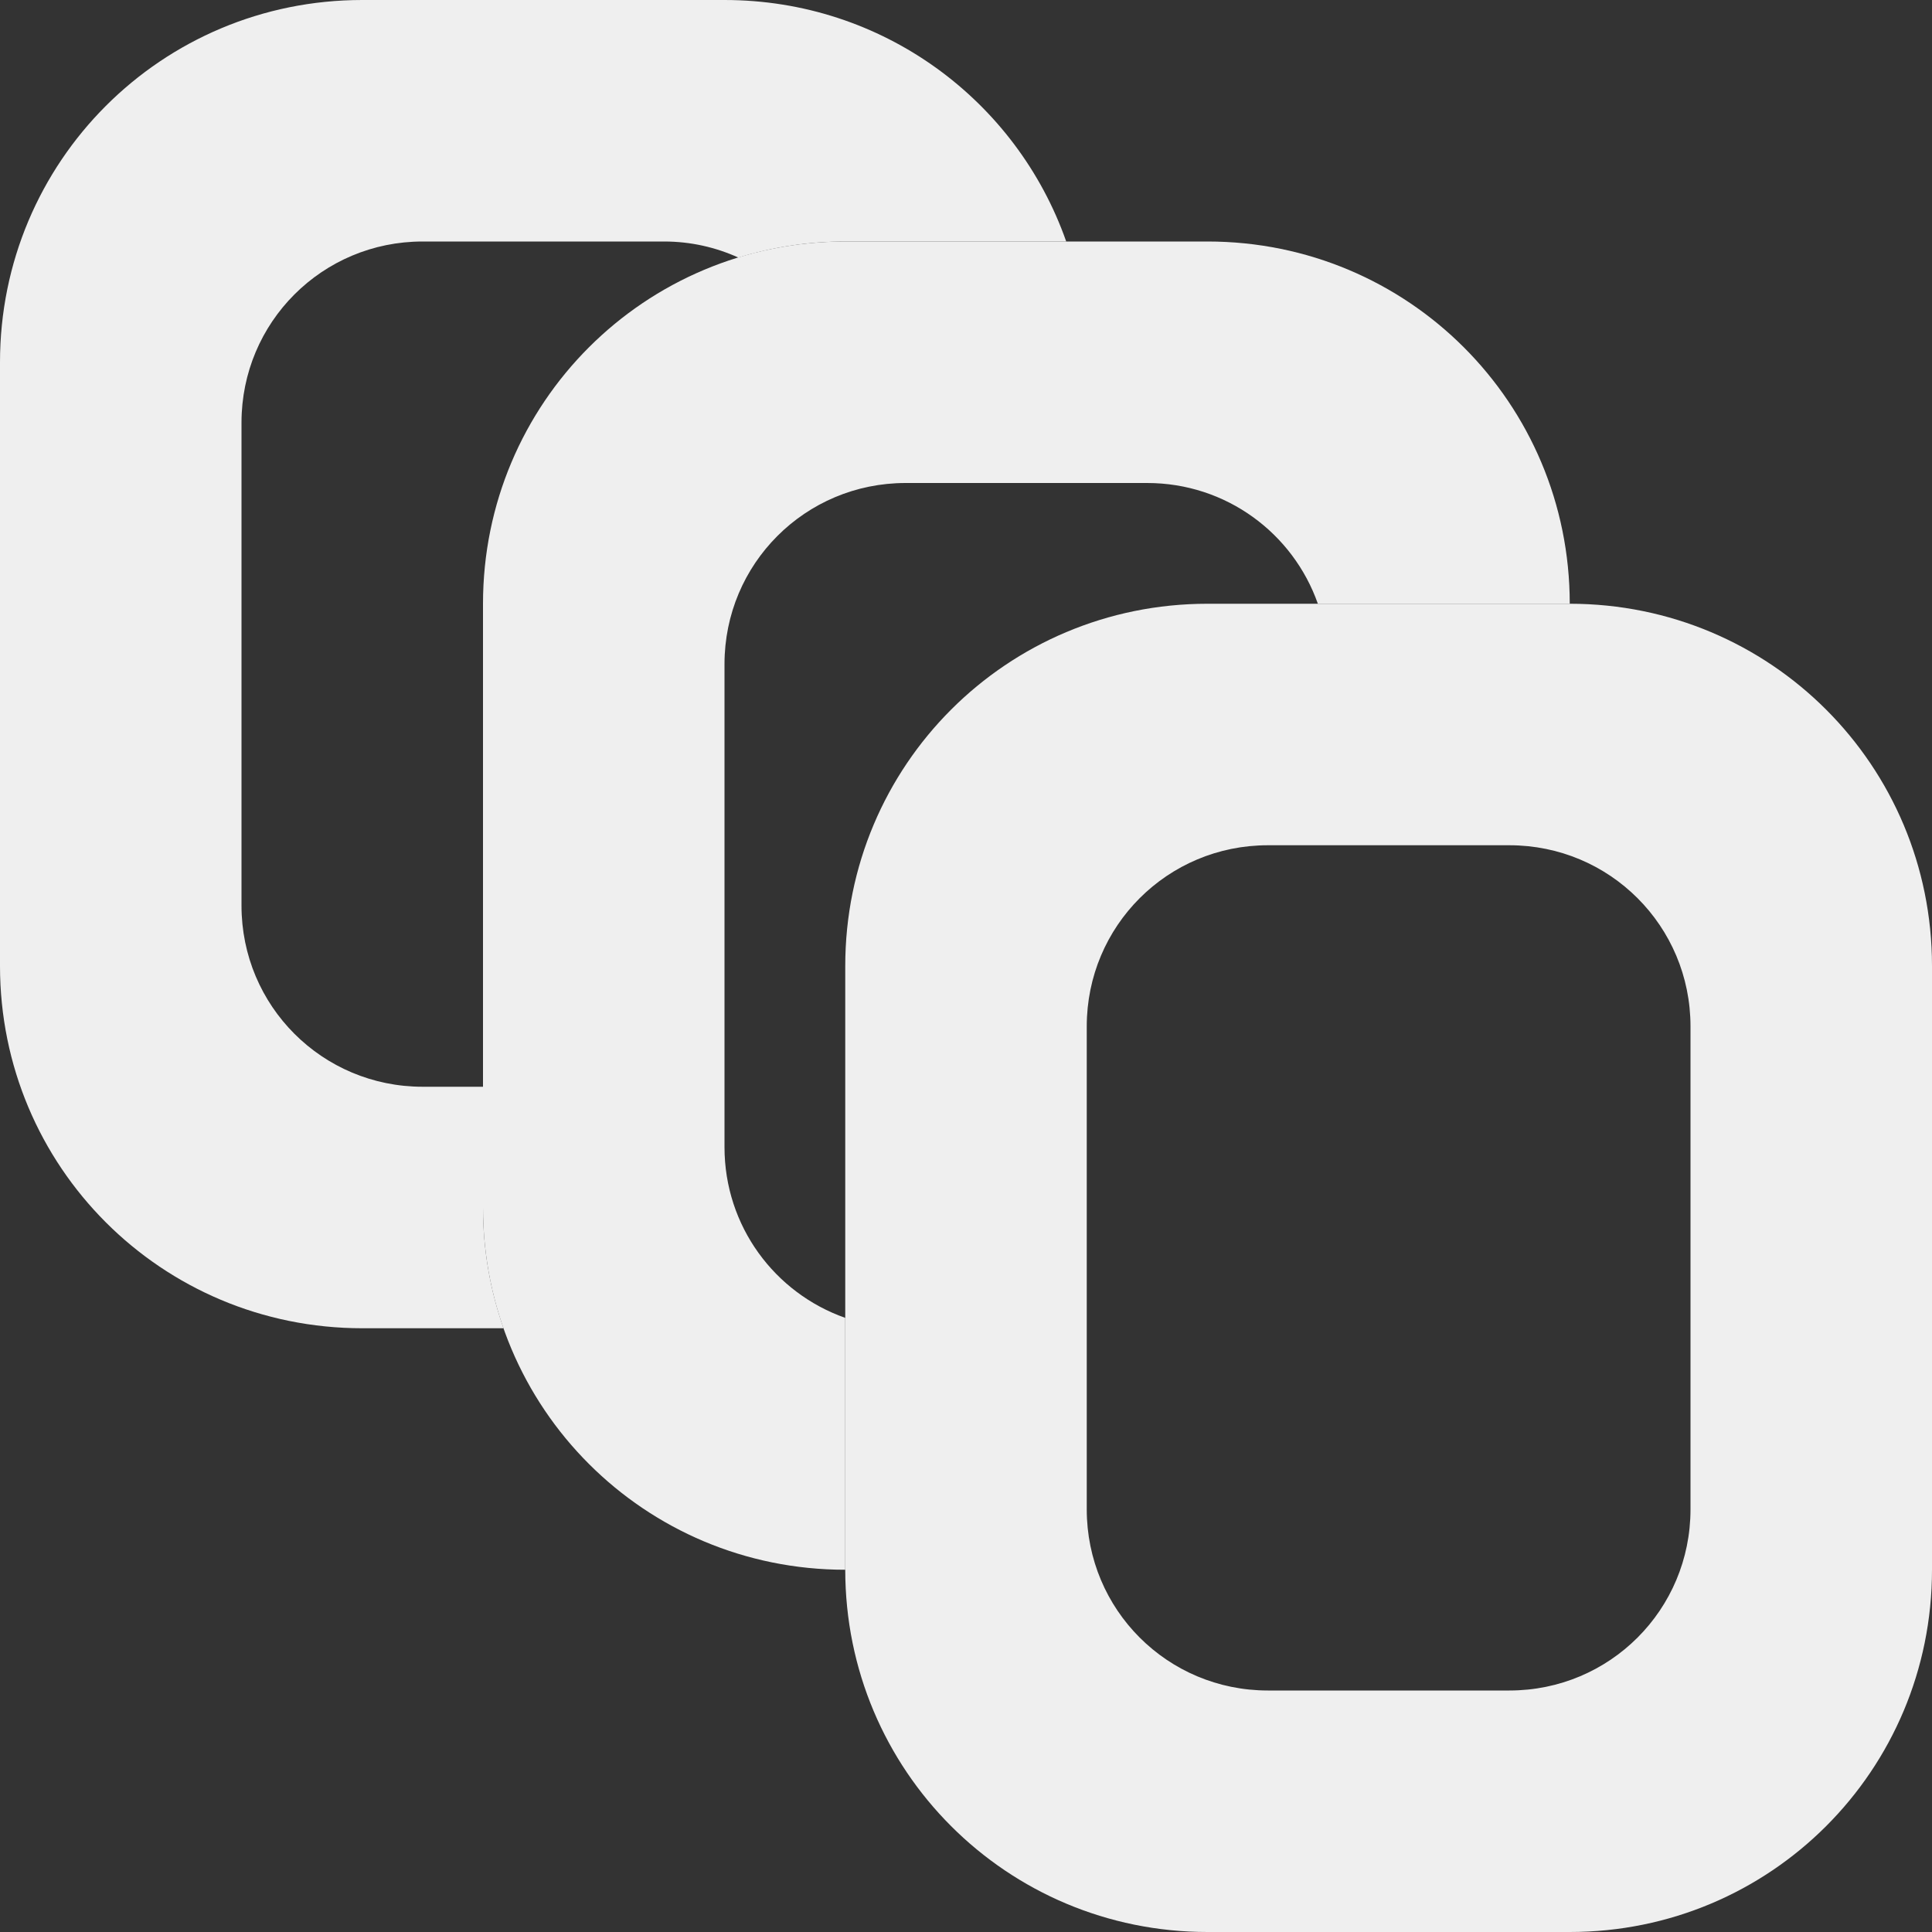 <svg viewBox="0 0 16 16" xmlns="http://www.w3.org/2000/svg"><rect x="0" y="0" width="16" height="16" fill="#333333" stroke="none"/><g fill="#efefef"><path d="m10 5c-1.662 0-3 1.338-3 3v5c0 1.662 1.338 3 3 3h3c1.662 0 3-1.338 3-3v-5c0-1.662-1.338-3-3-3zm.5 2h2c.831 0 1.5.669 1.5 1.5v4c0 .831-.669 1.5-1.5 1.5h-2c-.831 0-1.5-.669-1.5-1.5v-4c0-.831.669-1.5 1.5-1.5z"/><path d="m7 2c-1.662 0-3 1.338-3 3v5c0 1.662 1.338 3 3 3v-2.086c-.583-.205-1-.759-1-1.414v-4c0-.831.669-1.5 1.5-1.5h2c.655 0 1.209.417 1.414 1h2.086c0-1.662-1.338-3-3-3z"/><path d="m3 0c-1.662 0-3 1.338-3 3v5c0 1.662 1.338 3 3 3h1.17c-.11-.313-.17-.649-.17-1v-1h-.5c-.831 0-1.5-.669-1.5-1.5v-4c0-.831.669-1.5 1.5-1.5h2c.22 0 .427.048.615.133.279-.086.577-.133.885-.133h1.83c-.41-1.167-1.519-2-2.83-2z"/></g></svg>